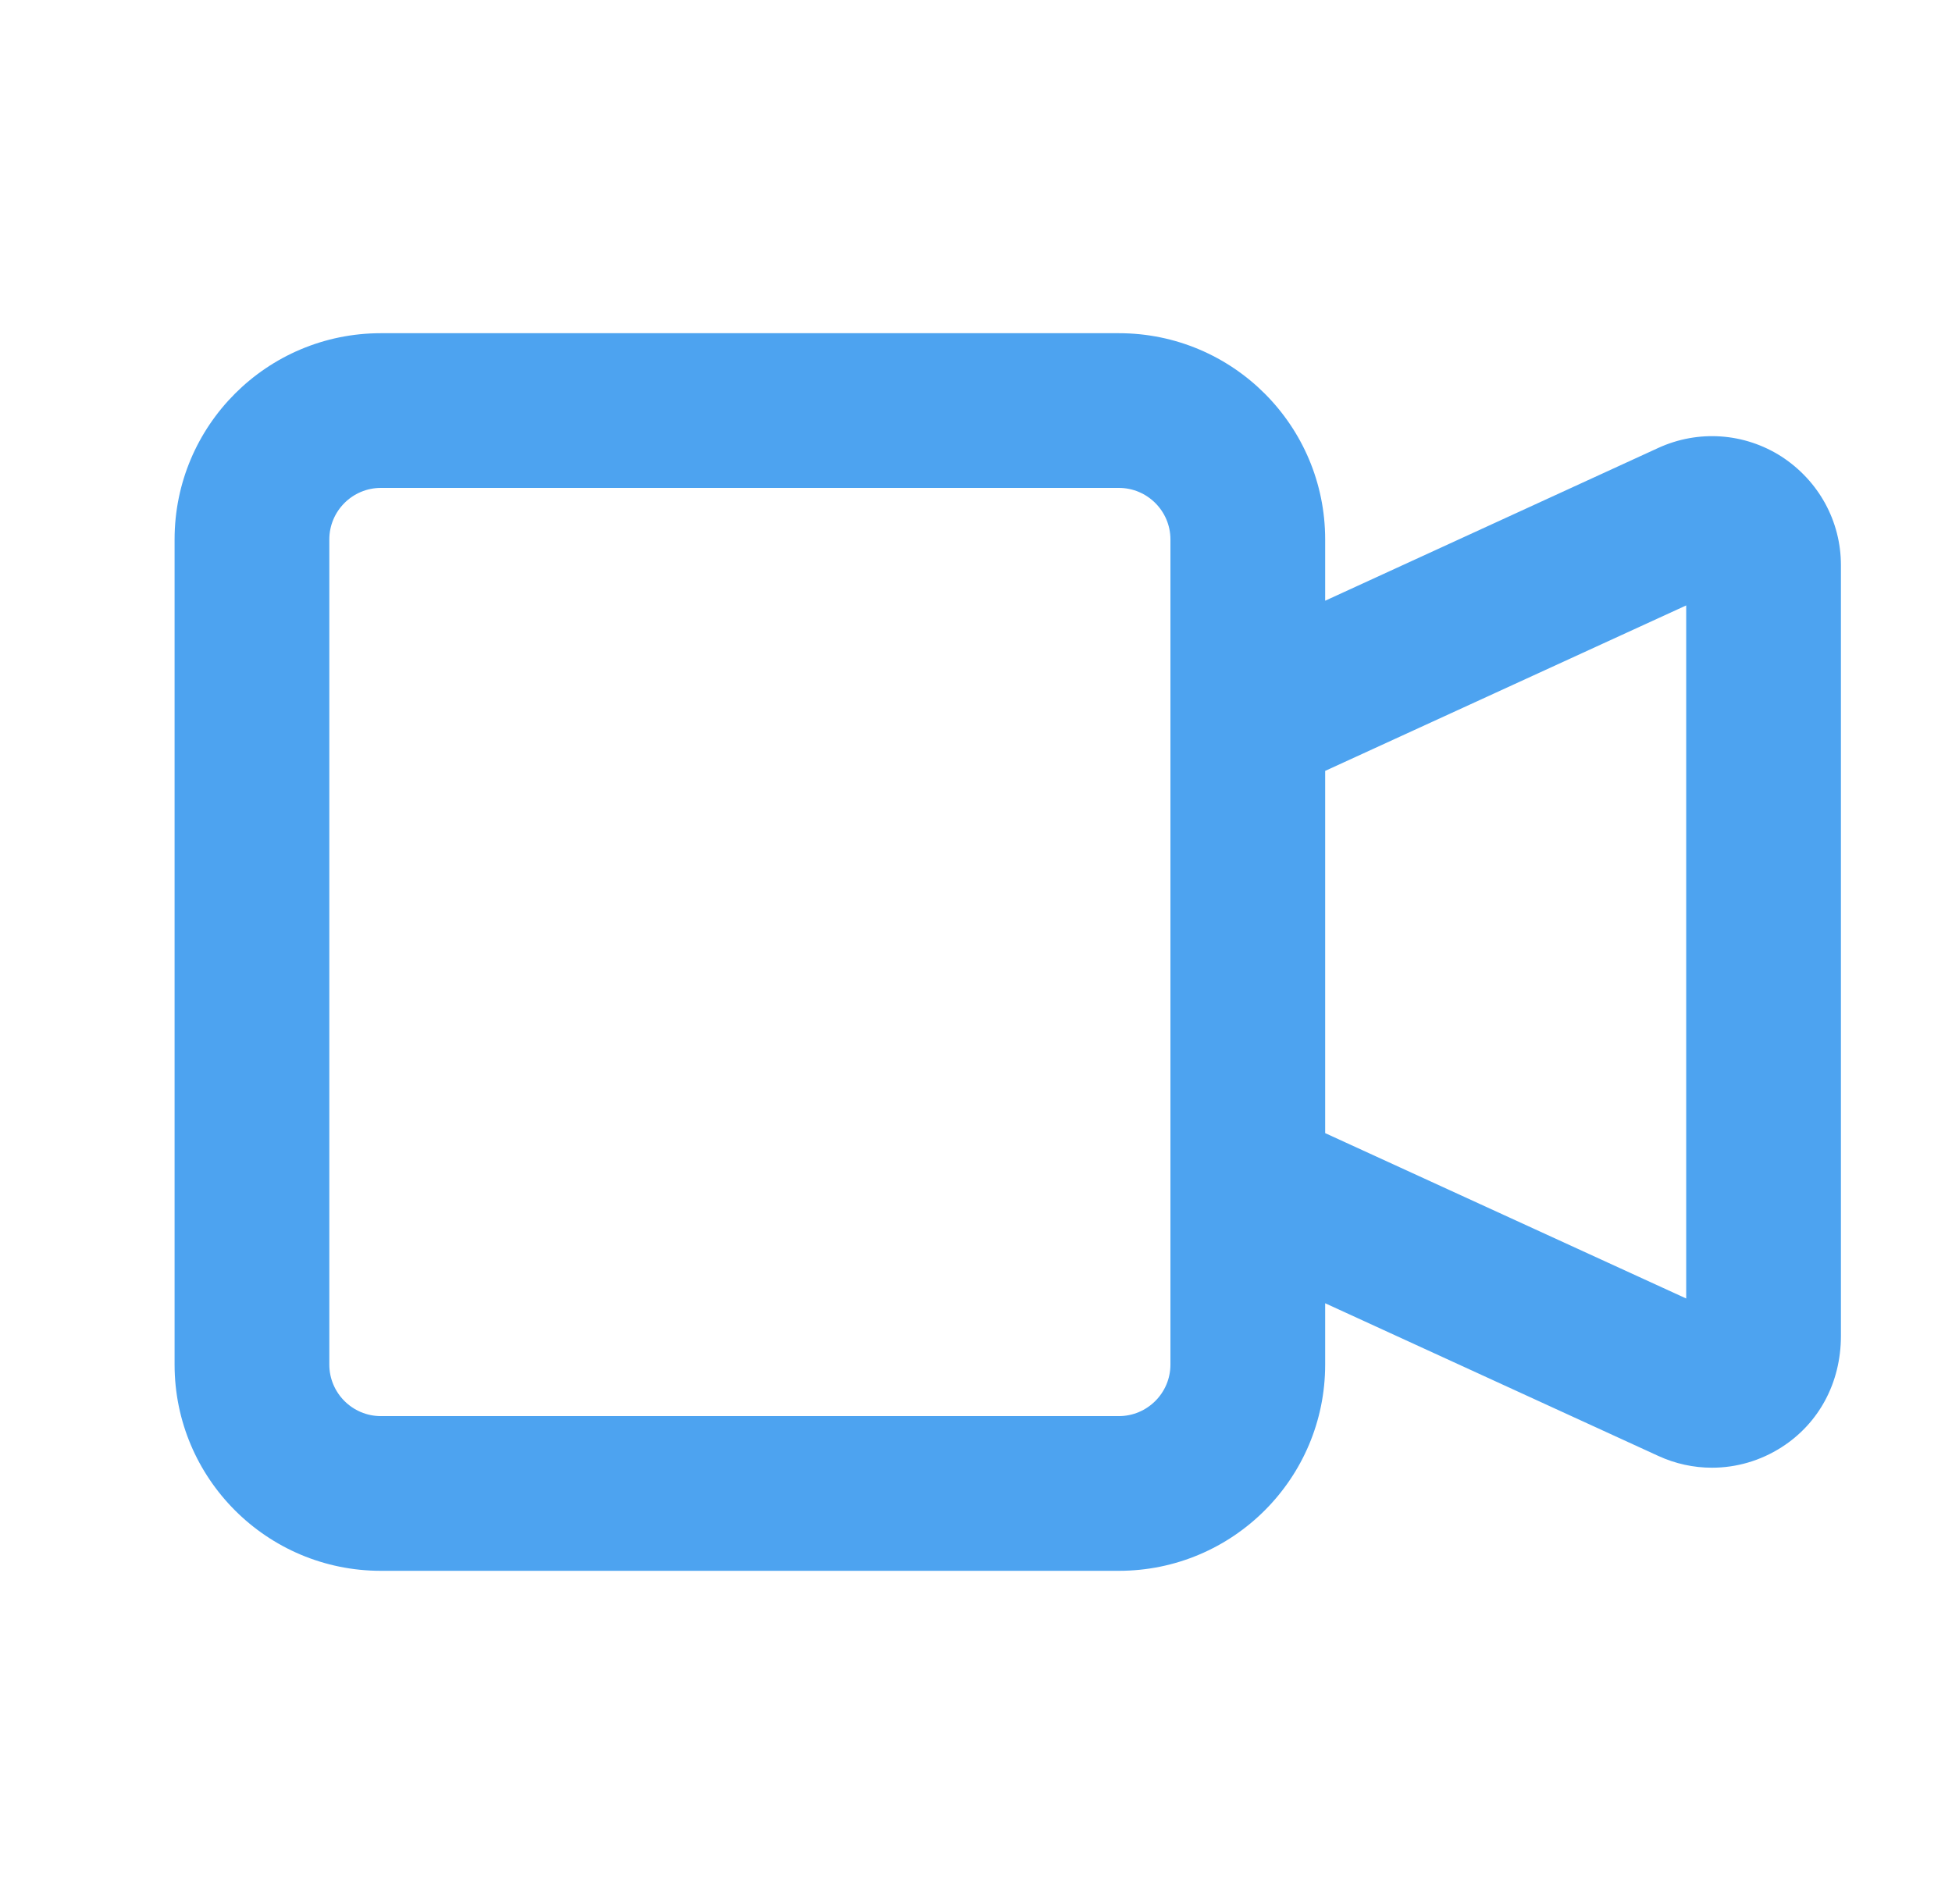 <svg width="41" height="40" viewBox="0 0 41 40" fill="none" xmlns="http://www.w3.org/2000/svg">
<path d="M37.421 9.593C36.641 9.092 35.669 9.025 34.829 9.411L27.834 12.62V11.333C27.834 8.94 25.894 7 23.5 7H8C5.607 7 3.667 8.94 3.667 11.333V28.667C3.667 31.06 5.607 33 8 33H23.5C25.894 33 27.834 31.06 27.834 28.667V27.379L34.828 30.585C35.19 30.752 35.575 30.834 35.958 30.834C36.468 30.834 36.975 30.689 37.42 30.404C38.2 29.906 38.667 29.053 38.667 28.064V11.875C38.667 10.947 38.2 10.101 37.421 9.593ZM24.584 28.667C24.584 29.264 24.098 29.75 23.5 29.75H8C7.403 29.75 6.917 29.264 6.917 28.667V11.333C6.917 10.736 7.403 10.25 8 10.25H23.5C24.098 10.25 24.584 10.736 24.584 11.333V28.667ZM35.417 27.279L27.834 23.805V16.195L35.417 12.719V27.279Z" fill="#4DA3F0"/>
</svg>
